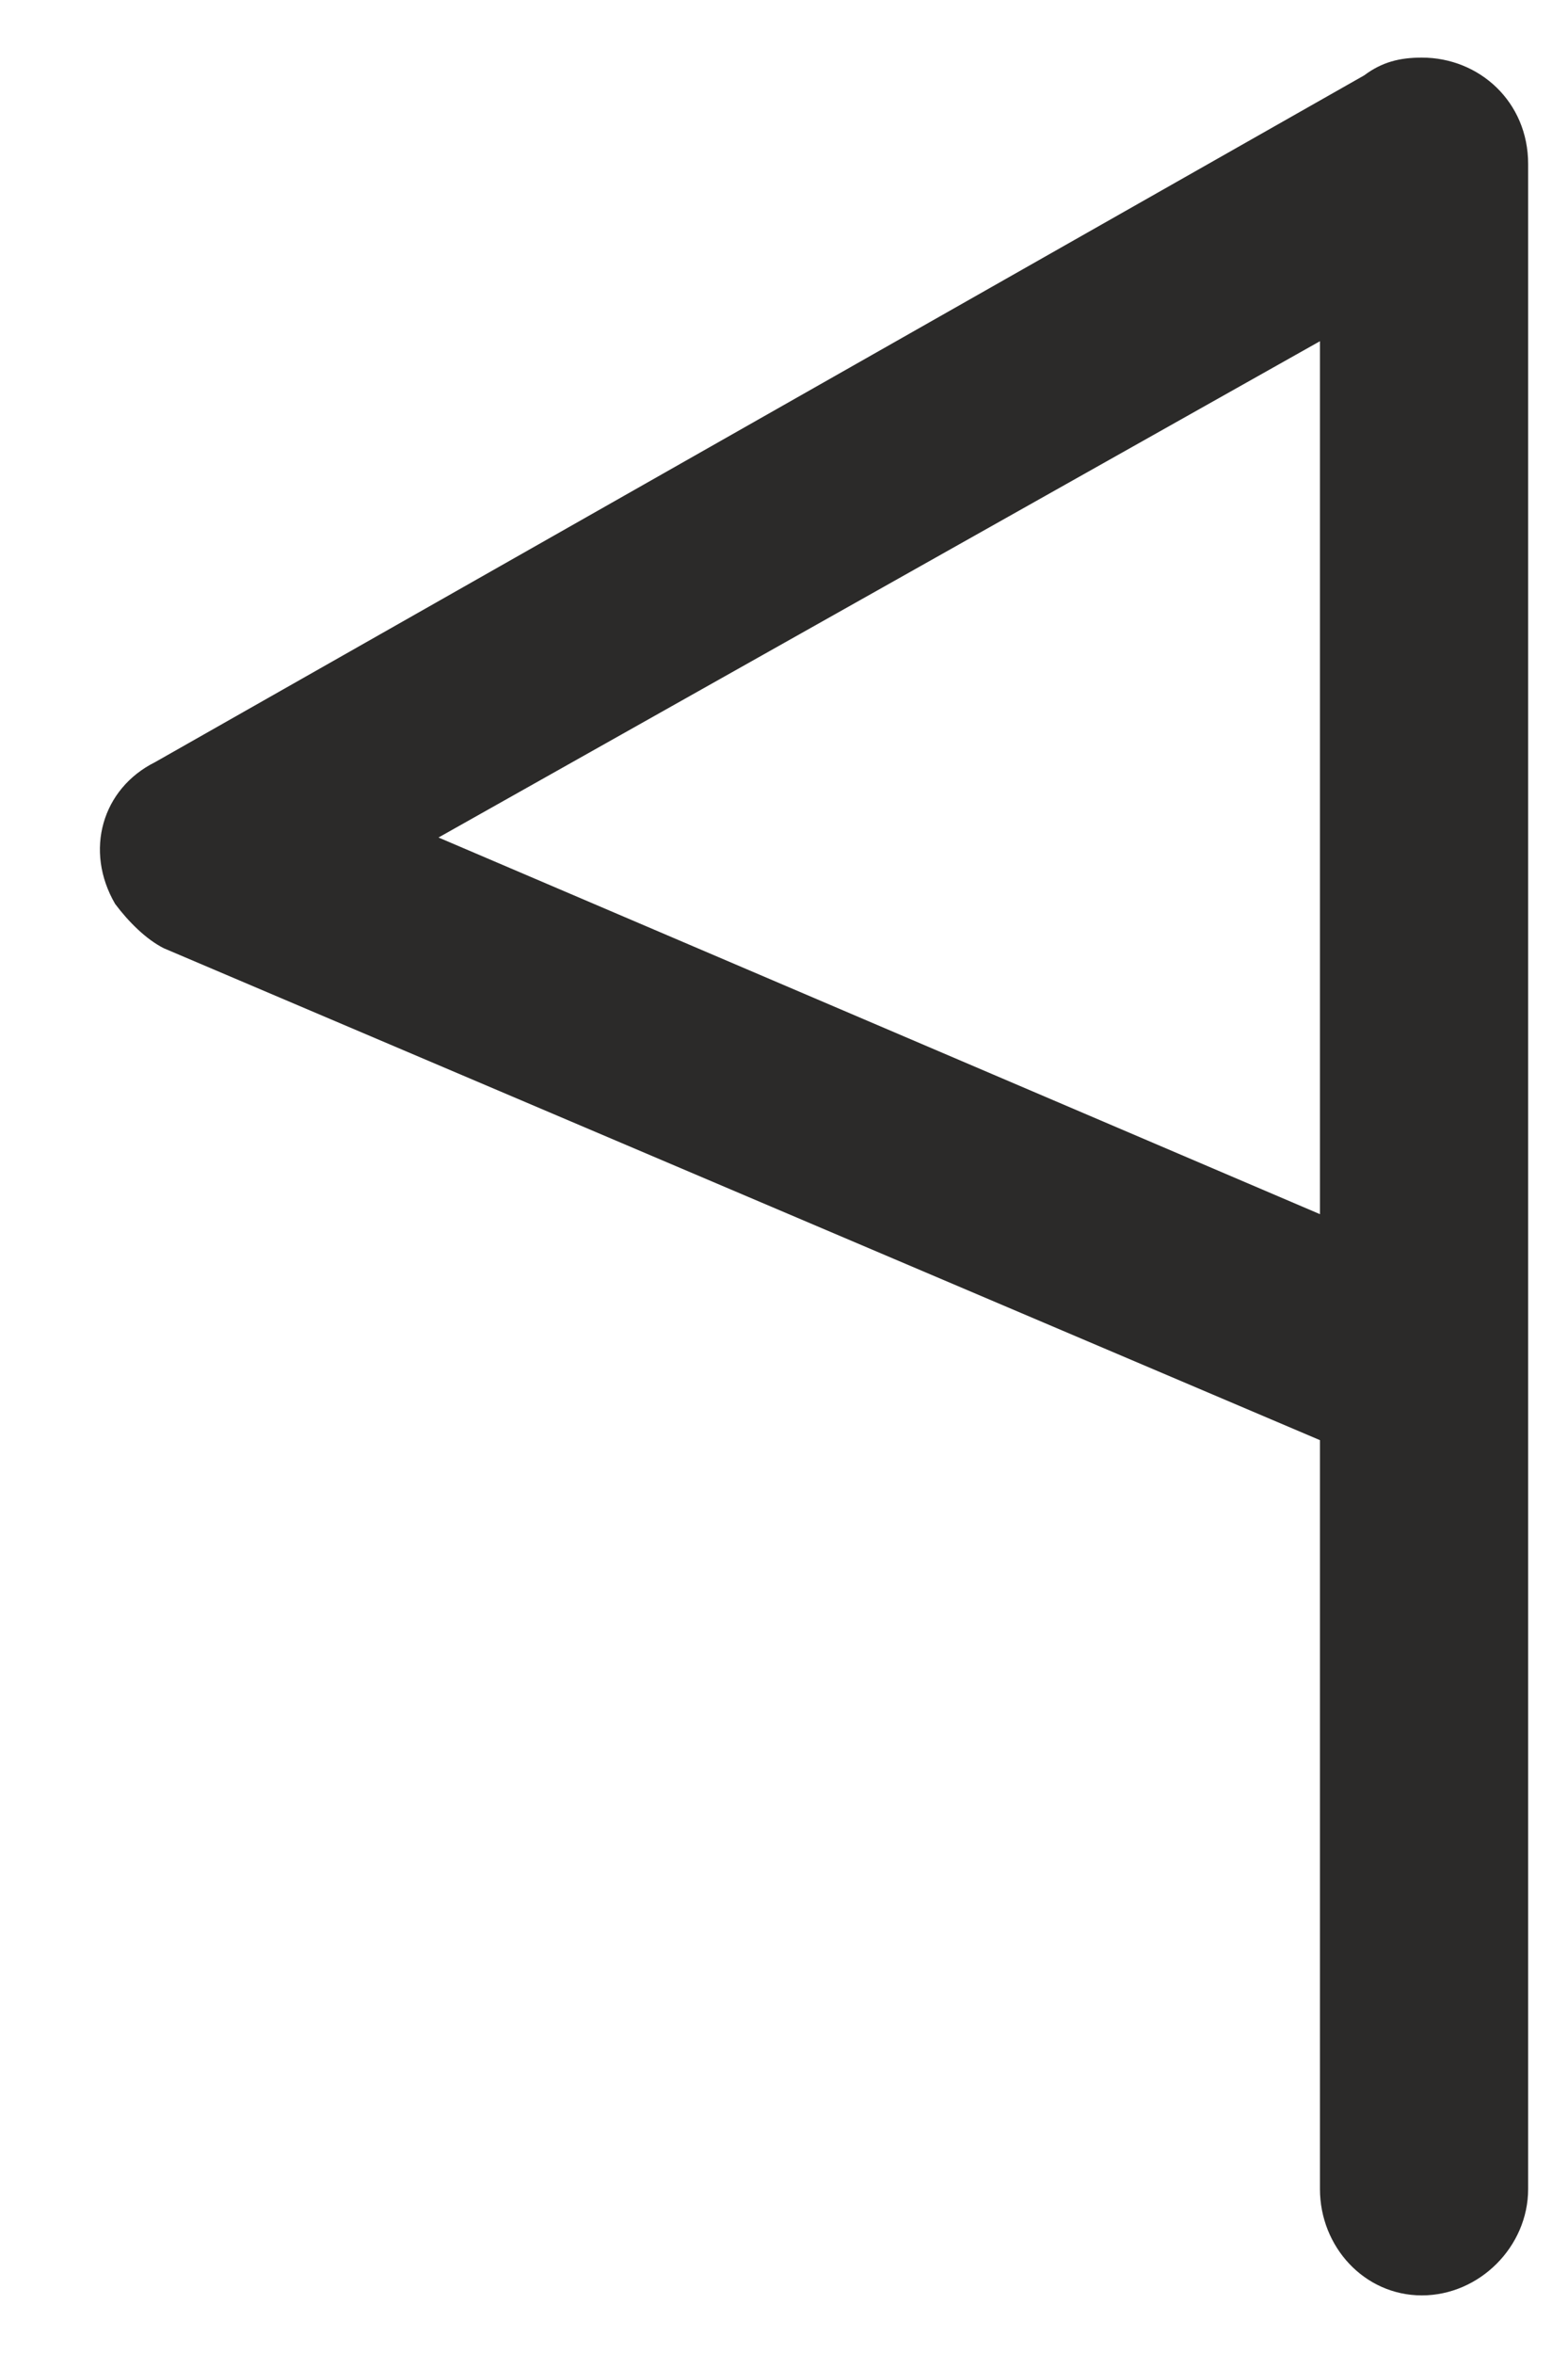 <?xml version="1.0" encoding="UTF-8"?>
<!DOCTYPE svg PUBLIC "-//W3C//DTD SVG 1.1//EN" "http://www.w3.org/Graphics/SVG/1.1/DTD/svg11.dtd">
<!-- Creator: CorelDRAW X7 -->
<svg xmlns="http://www.w3.org/2000/svg" xml:space="preserve" width="354px" height="531px" version="1.1" style="shape-rendering:geometricPrecision; text-rendering:geometricPrecision; image-rendering:optimizeQuality; fill-rule:evenodd; clip-rule:evenodd"
viewBox="0 0 354 531"
 xmlns:xlink="http://www.w3.org/1999/xlink">
 <defs>
  <style type="text/css">
   <![CDATA[
    .fil0 {fill:#2B2A29;fill-rule:nonzero}
   ]]>
  </style>
 </defs>
 <g id="Слой_x0020_1">
  <path class="fil0" d="M298 494c0,13 10,24 23,24 13,0 24,-11 24,-24l0 -457c0,-14 -11,-24 -24,-24 -5,0 -9,1 -13,4l-273 155c-12,6 -16,20 -9,32 3,4 7,8 11,10l0 0 261 111 0 169zm0 -417l0 197 -199 -85 199 -112z"/>
 </g>
</svg>
